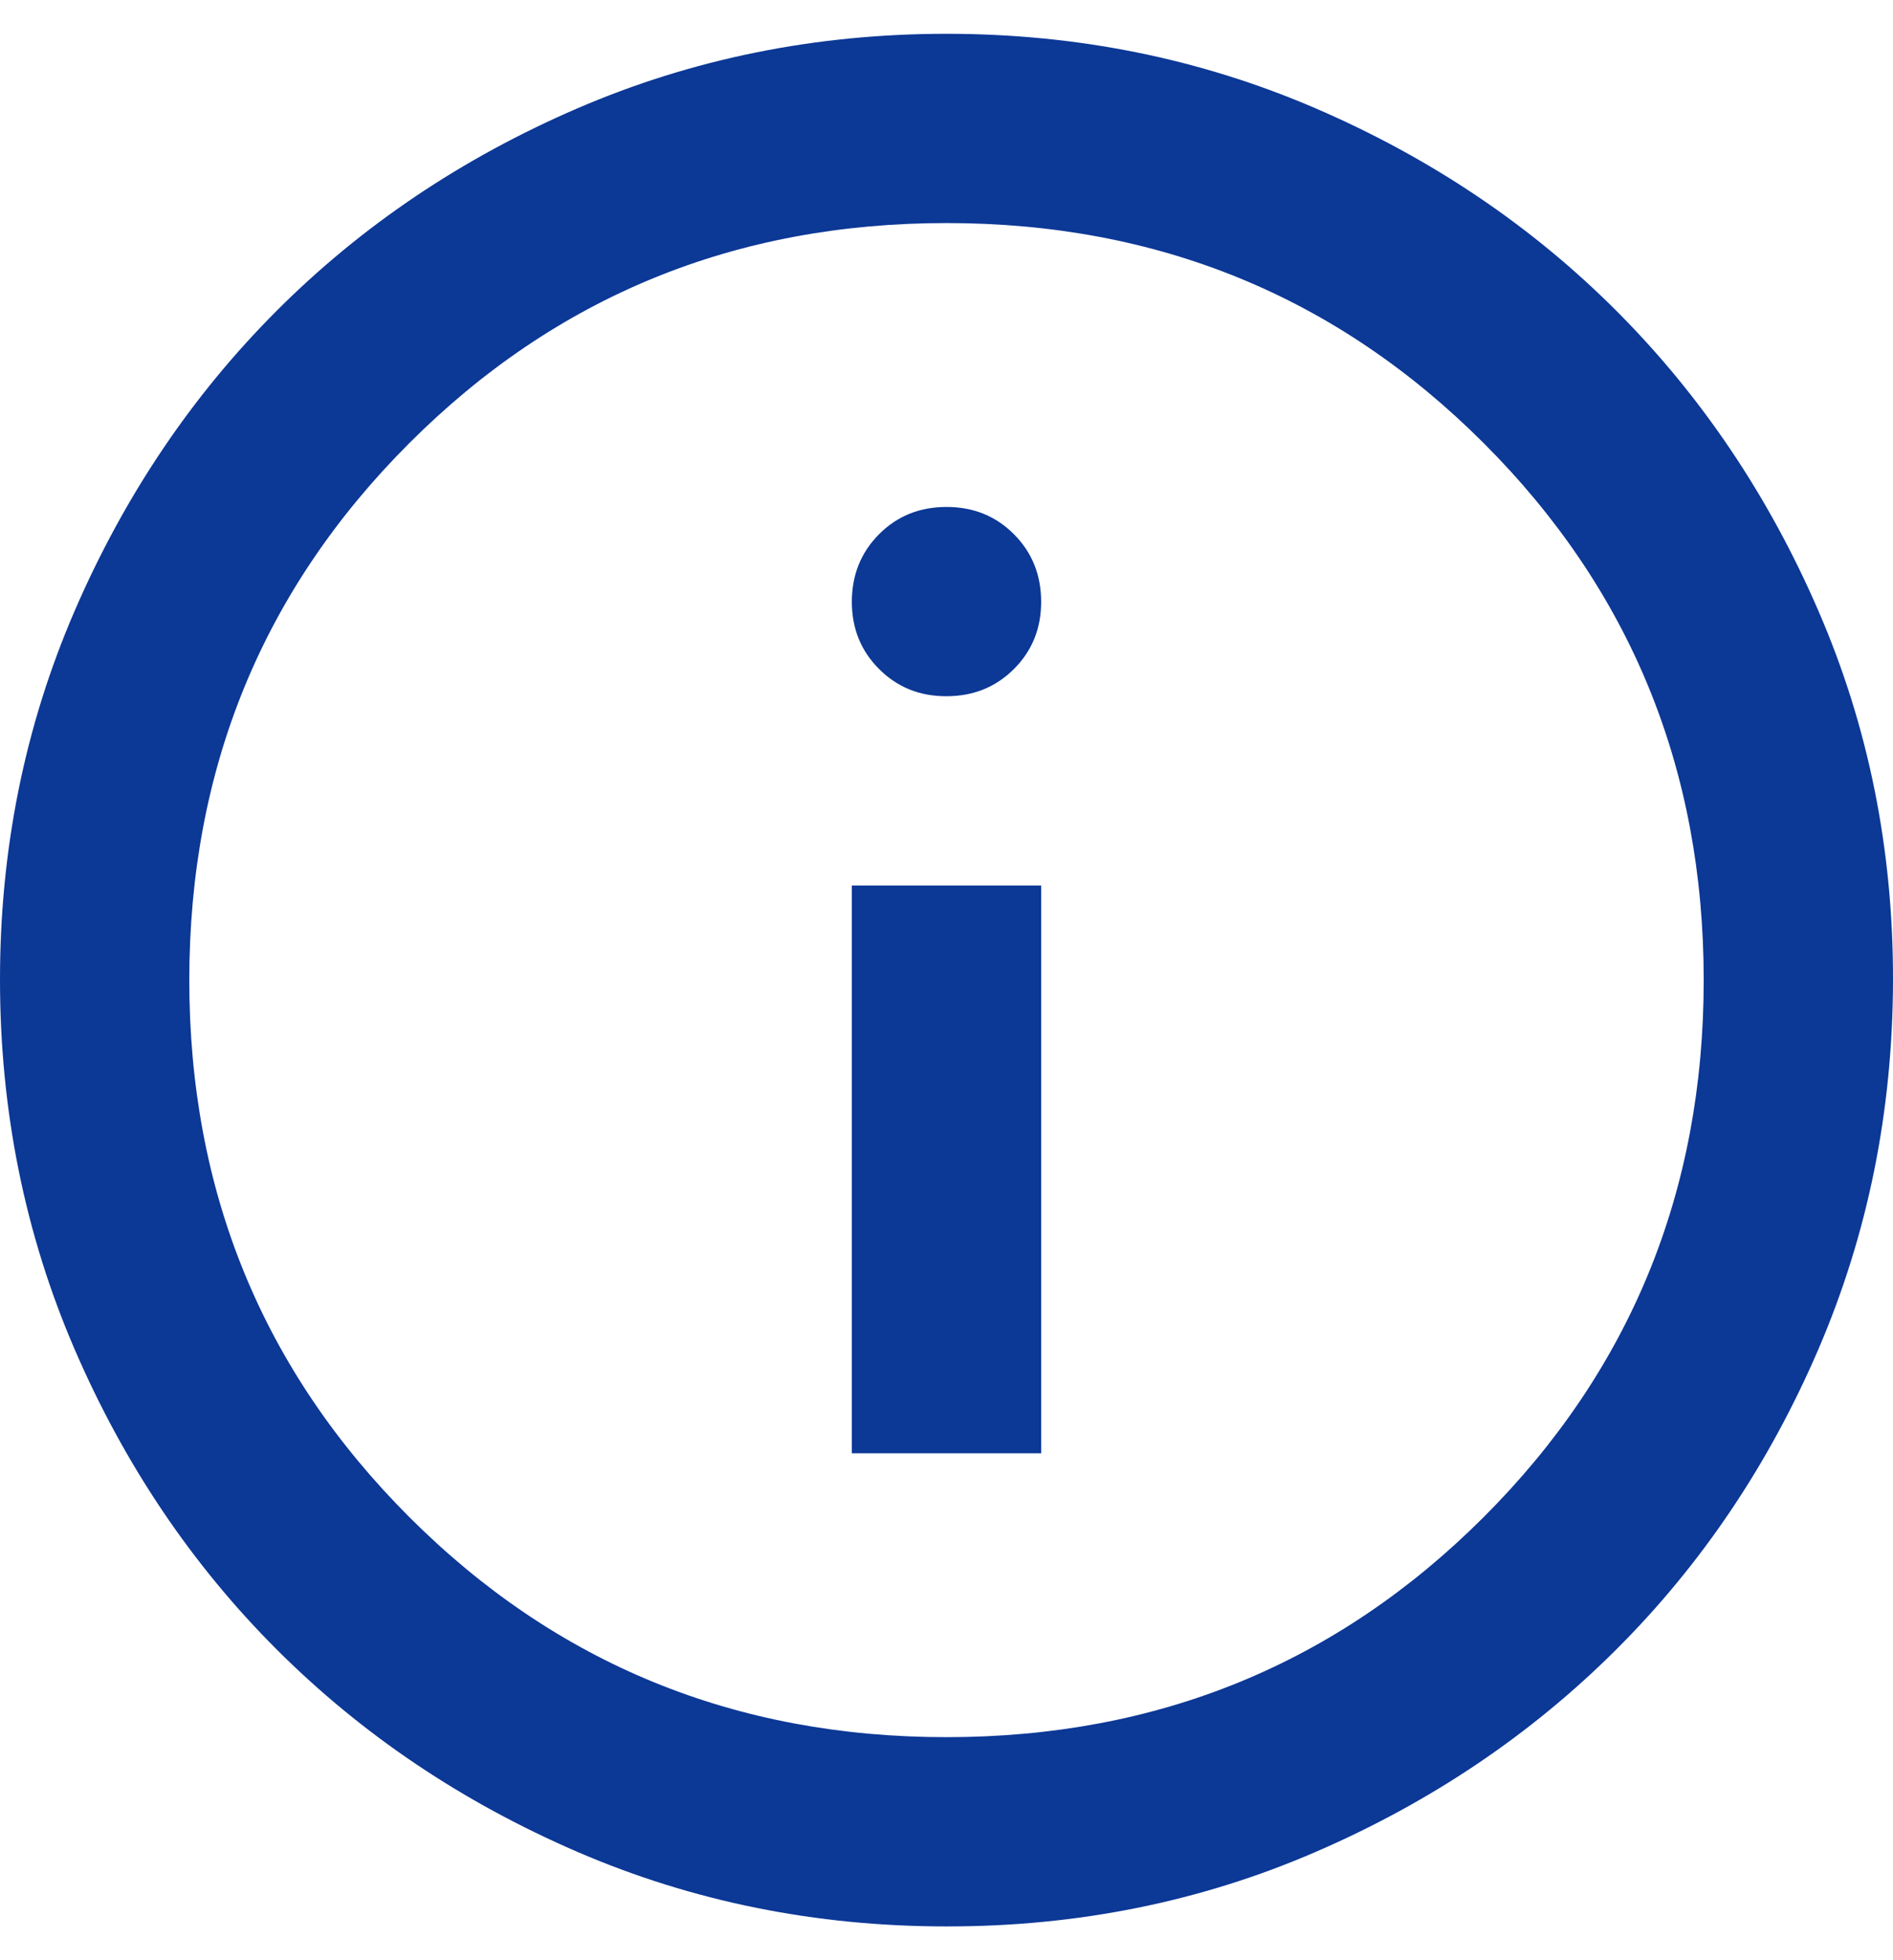 <svg width="28" height="29" viewBox="0 0 28 29" fill="none" xmlns="http://www.w3.org/2000/svg">
<path d="M12.6 21.5H15.4V13.1H12.6V21.5ZM14 10.3C14.397 10.3 14.729 10.166 14.998 9.897C15.267 9.628 15.401 9.296 15.4 8.9C15.399 8.504 15.265 8.172 14.997 7.903C14.729 7.634 14.397 7.5 14 7.5C13.603 7.5 13.271 7.634 13.003 7.903C12.735 8.172 12.601 8.504 12.6 8.9C12.599 9.296 12.733 9.628 13.003 9.898C13.273 10.168 13.605 10.302 14 10.3ZM14 28.5C12.063 28.5 10.243 28.132 8.54 27.397C6.837 26.661 5.355 25.664 4.095 24.405C2.835 23.146 1.838 21.664 1.103 19.96C0.369 18.256 0.001 16.436 1.77215e-06 14.5C-0.001 12.564 0.367 10.744 1.103 9.04C1.84 7.336 2.837 5.854 4.095 4.595C5.353 3.336 6.835 2.339 8.54 1.603C10.245 0.868 12.065 0.5 14 0.5C15.935 0.5 17.755 0.868 19.46 1.603C21.165 2.339 22.647 3.336 23.905 4.595C25.163 5.854 26.161 7.336 26.898 9.04C27.636 10.744 28.003 12.564 28 14.5C27.997 16.436 27.629 18.256 26.897 19.96C26.164 21.664 25.167 23.146 23.905 24.405C22.643 25.664 21.162 26.662 19.46 27.398C17.759 28.135 15.938 28.502 14 28.5ZM14 25.7C17.127 25.7 19.775 24.615 21.945 22.445C24.115 20.275 25.2 17.627 25.2 14.5C25.2 11.373 24.115 8.725 21.945 6.555C19.775 4.385 17.127 3.3 14 3.3C10.873 3.3 8.225 4.385 6.055 6.555C3.885 8.725 2.8 11.373 2.8 14.5C2.8 17.627 3.885 20.275 6.055 22.445C8.225 24.615 10.873 25.7 14 25.7Z" fill="#0C3896"/>
</svg>

